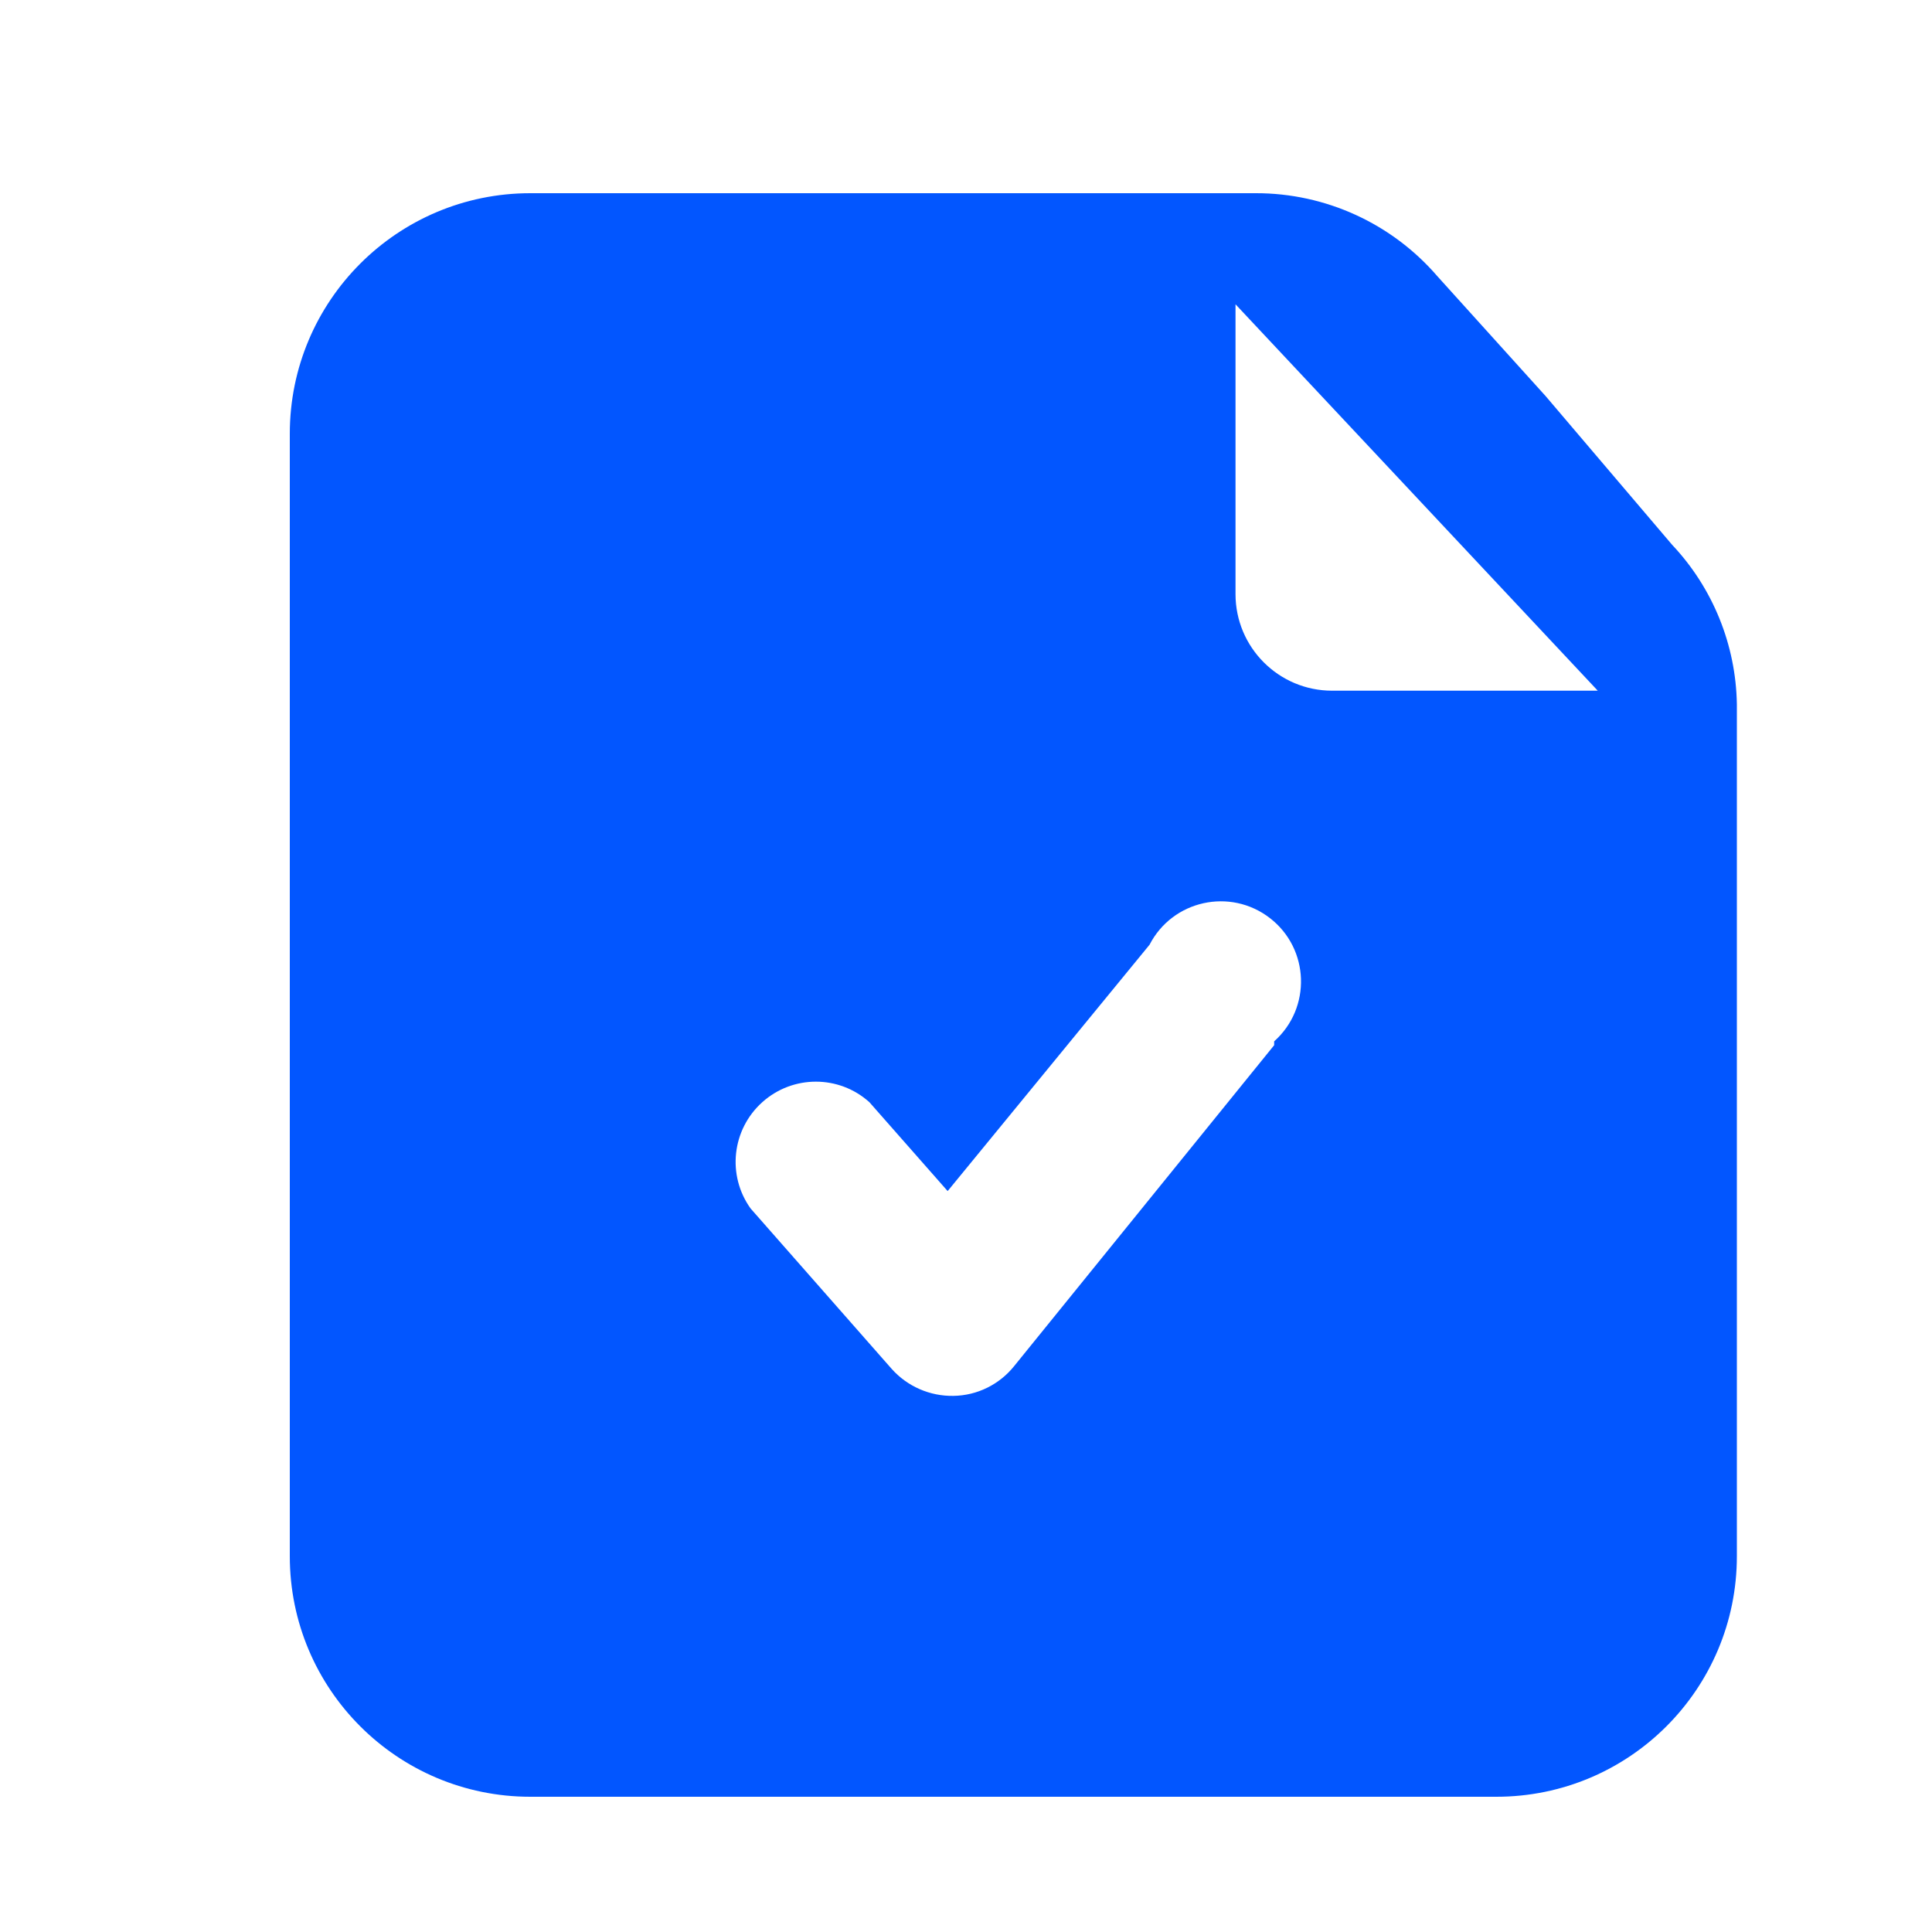 <svg xmlns="http://www.w3.org/2000/svg" xmlns:xlink="http://www.w3.org/1999/xlink" fill="none" version="1.1" width="18" height="18" viewBox="0 0 18 18"><defs><clipPath id="master_svg0_4_0526"><rect x="0" y="0" width="18" height="18" rx="0"/></clipPath></defs><g clip-path="url(#master_svg0_4_0526)"><g><path d="M15.579,5.076L14.4,3.69L13.392,2.574C12.968,2.082,12.35,1.799,11.7,1.8L4.941,1.8C3.703,1.8,2.7,2.803,2.7,4.041L2.7,14.499C2.7,15.737,3.703,16.74,4.941,16.74L13.941,16.74C15.179,16.74,16.182,15.737,16.182,14.499L16.182,6.561C16.173,6.008,15.958,5.478,15.579,5.076ZM11.871,9.738L9.45,12.726C9.312,12.899,9.104,13.002,8.883,13.005C8.664,13.009,8.453,12.917,8.307,12.753L6.993,11.259C6.771,10.949,6.819,10.522,7.103,10.268C7.387,10.014,7.817,10.014,8.1,10.269L8.829,11.097L10.71,8.802C10.924,8.387,11.462,8.268,11.832,8.554C12.201,8.84,12.22,9.391,11.871,9.702L11.871,9.738ZM12.411,6.435C11.914,6.435,11.511,6.032,11.511,5.535L11.511,2.835L14.886,6.435L12.411,6.435Z" fill="#0256FF" fill-opacity="1"/></g></g></svg>